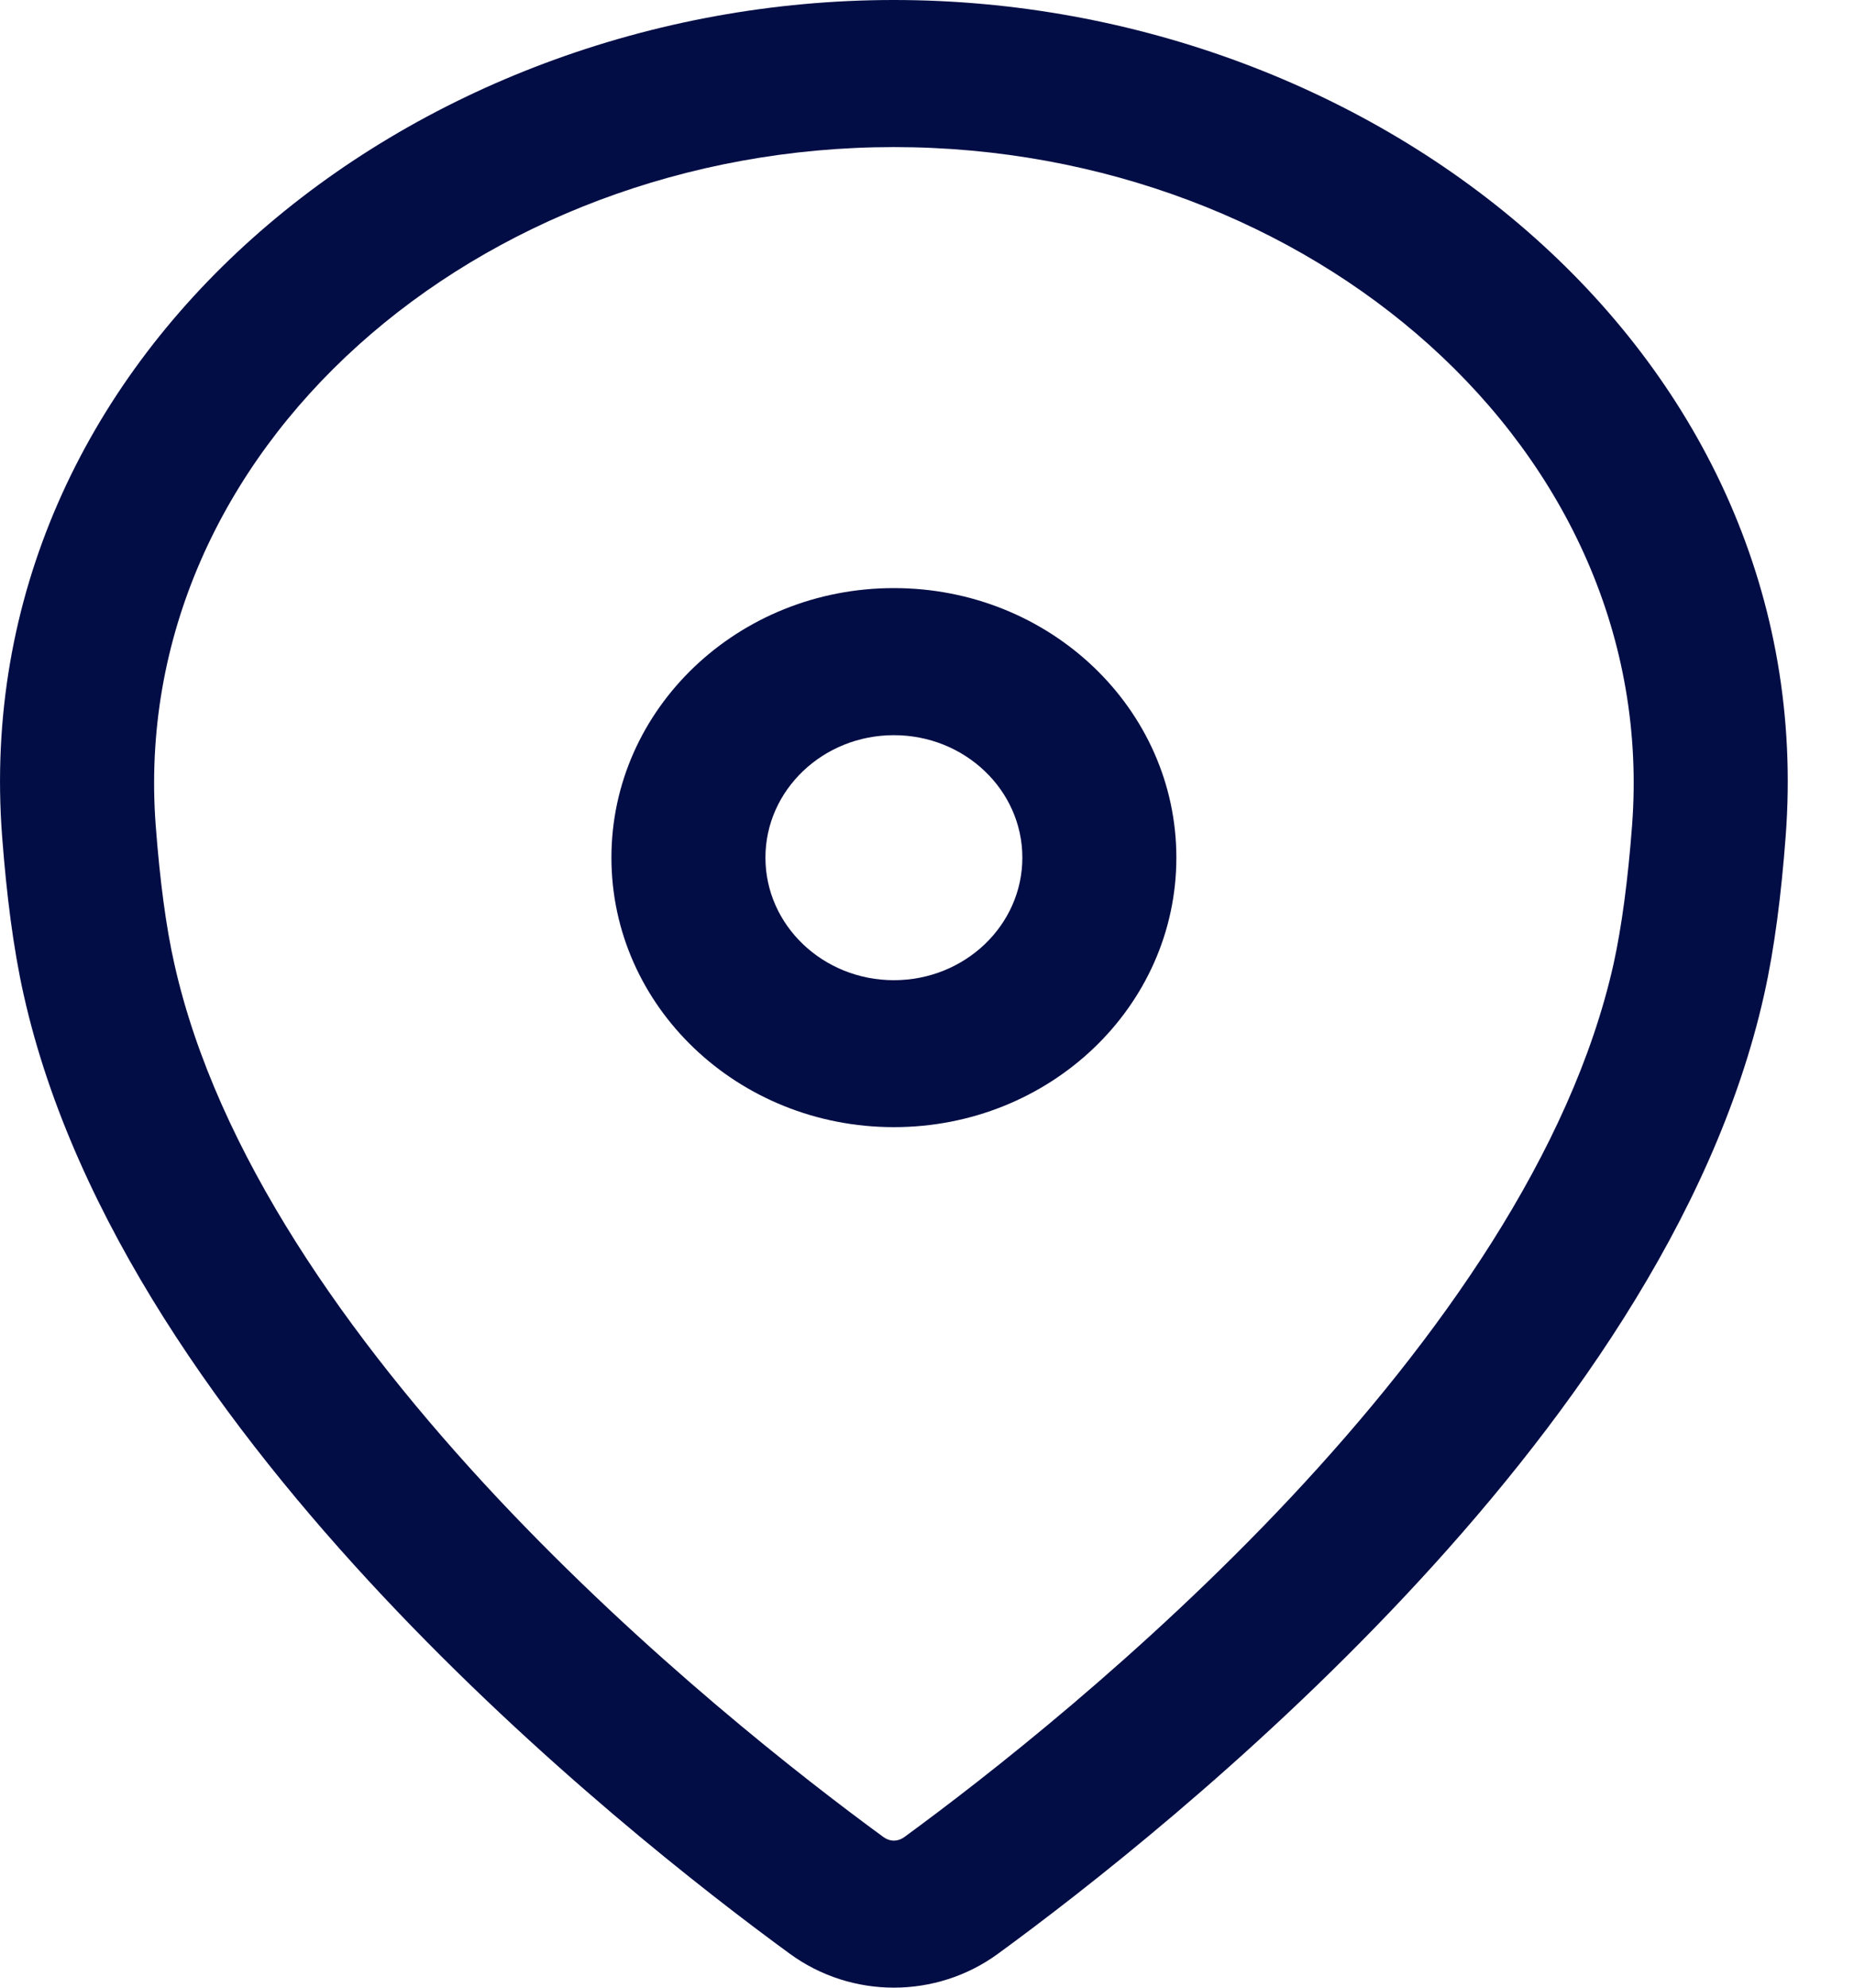 <svg width="14" height="15" viewBox="0 0 14 15" fill="none" xmlns="http://www.w3.org/2000/svg">
<path fill-rule="evenodd" clip-rule="evenodd" d="M6.75 1.11C3.61 1.11 0.961 3.391 1.176 6.232C1.207 6.64 1.253 6.995 1.317 7.276C1.635 8.696 2.633 10.107 3.757 11.305C4.872 12.492 6.059 13.416 6.672 13.864C6.721 13.899 6.779 13.899 6.828 13.864C7.441 13.416 8.628 12.492 9.743 11.305C10.867 10.107 11.866 8.696 12.184 7.276C12.246 6.995 12.293 6.64 12.324 6.232C12.54 3.391 9.89 1.11 6.75 1.11ZM0.016 6.312C-0.259 2.687 3.092 0 6.75 0C10.408 0 13.759 2.687 13.484 6.312C13.451 6.747 13.4 7.157 13.321 7.508C12.94 9.21 11.782 10.796 10.61 12.044C9.428 13.303 8.18 14.274 7.536 14.744C7.069 15.085 6.431 15.085 5.964 14.744C5.32 14.274 4.072 13.303 2.89 12.044C1.718 10.796 0.56 9.21 0.179 7.508C0.1 7.157 0.049 6.747 0.016 6.312Z" fill="#030D45"/>
<path fill-rule="evenodd" clip-rule="evenodd" d="M6.75 5.548C6.215 5.548 5.78 5.962 5.78 6.472C5.78 6.983 6.215 7.397 6.75 7.397C7.285 7.397 7.72 6.983 7.72 6.472C7.72 5.962 7.285 5.548 6.75 5.548ZM4.617 6.472C4.617 5.349 5.572 4.438 6.75 4.438C7.928 4.438 8.883 5.349 8.883 6.472C8.883 7.596 7.928 8.506 6.75 8.506C5.572 8.506 4.617 7.596 4.617 6.472Z" fill="#030D45"/>
</svg>
